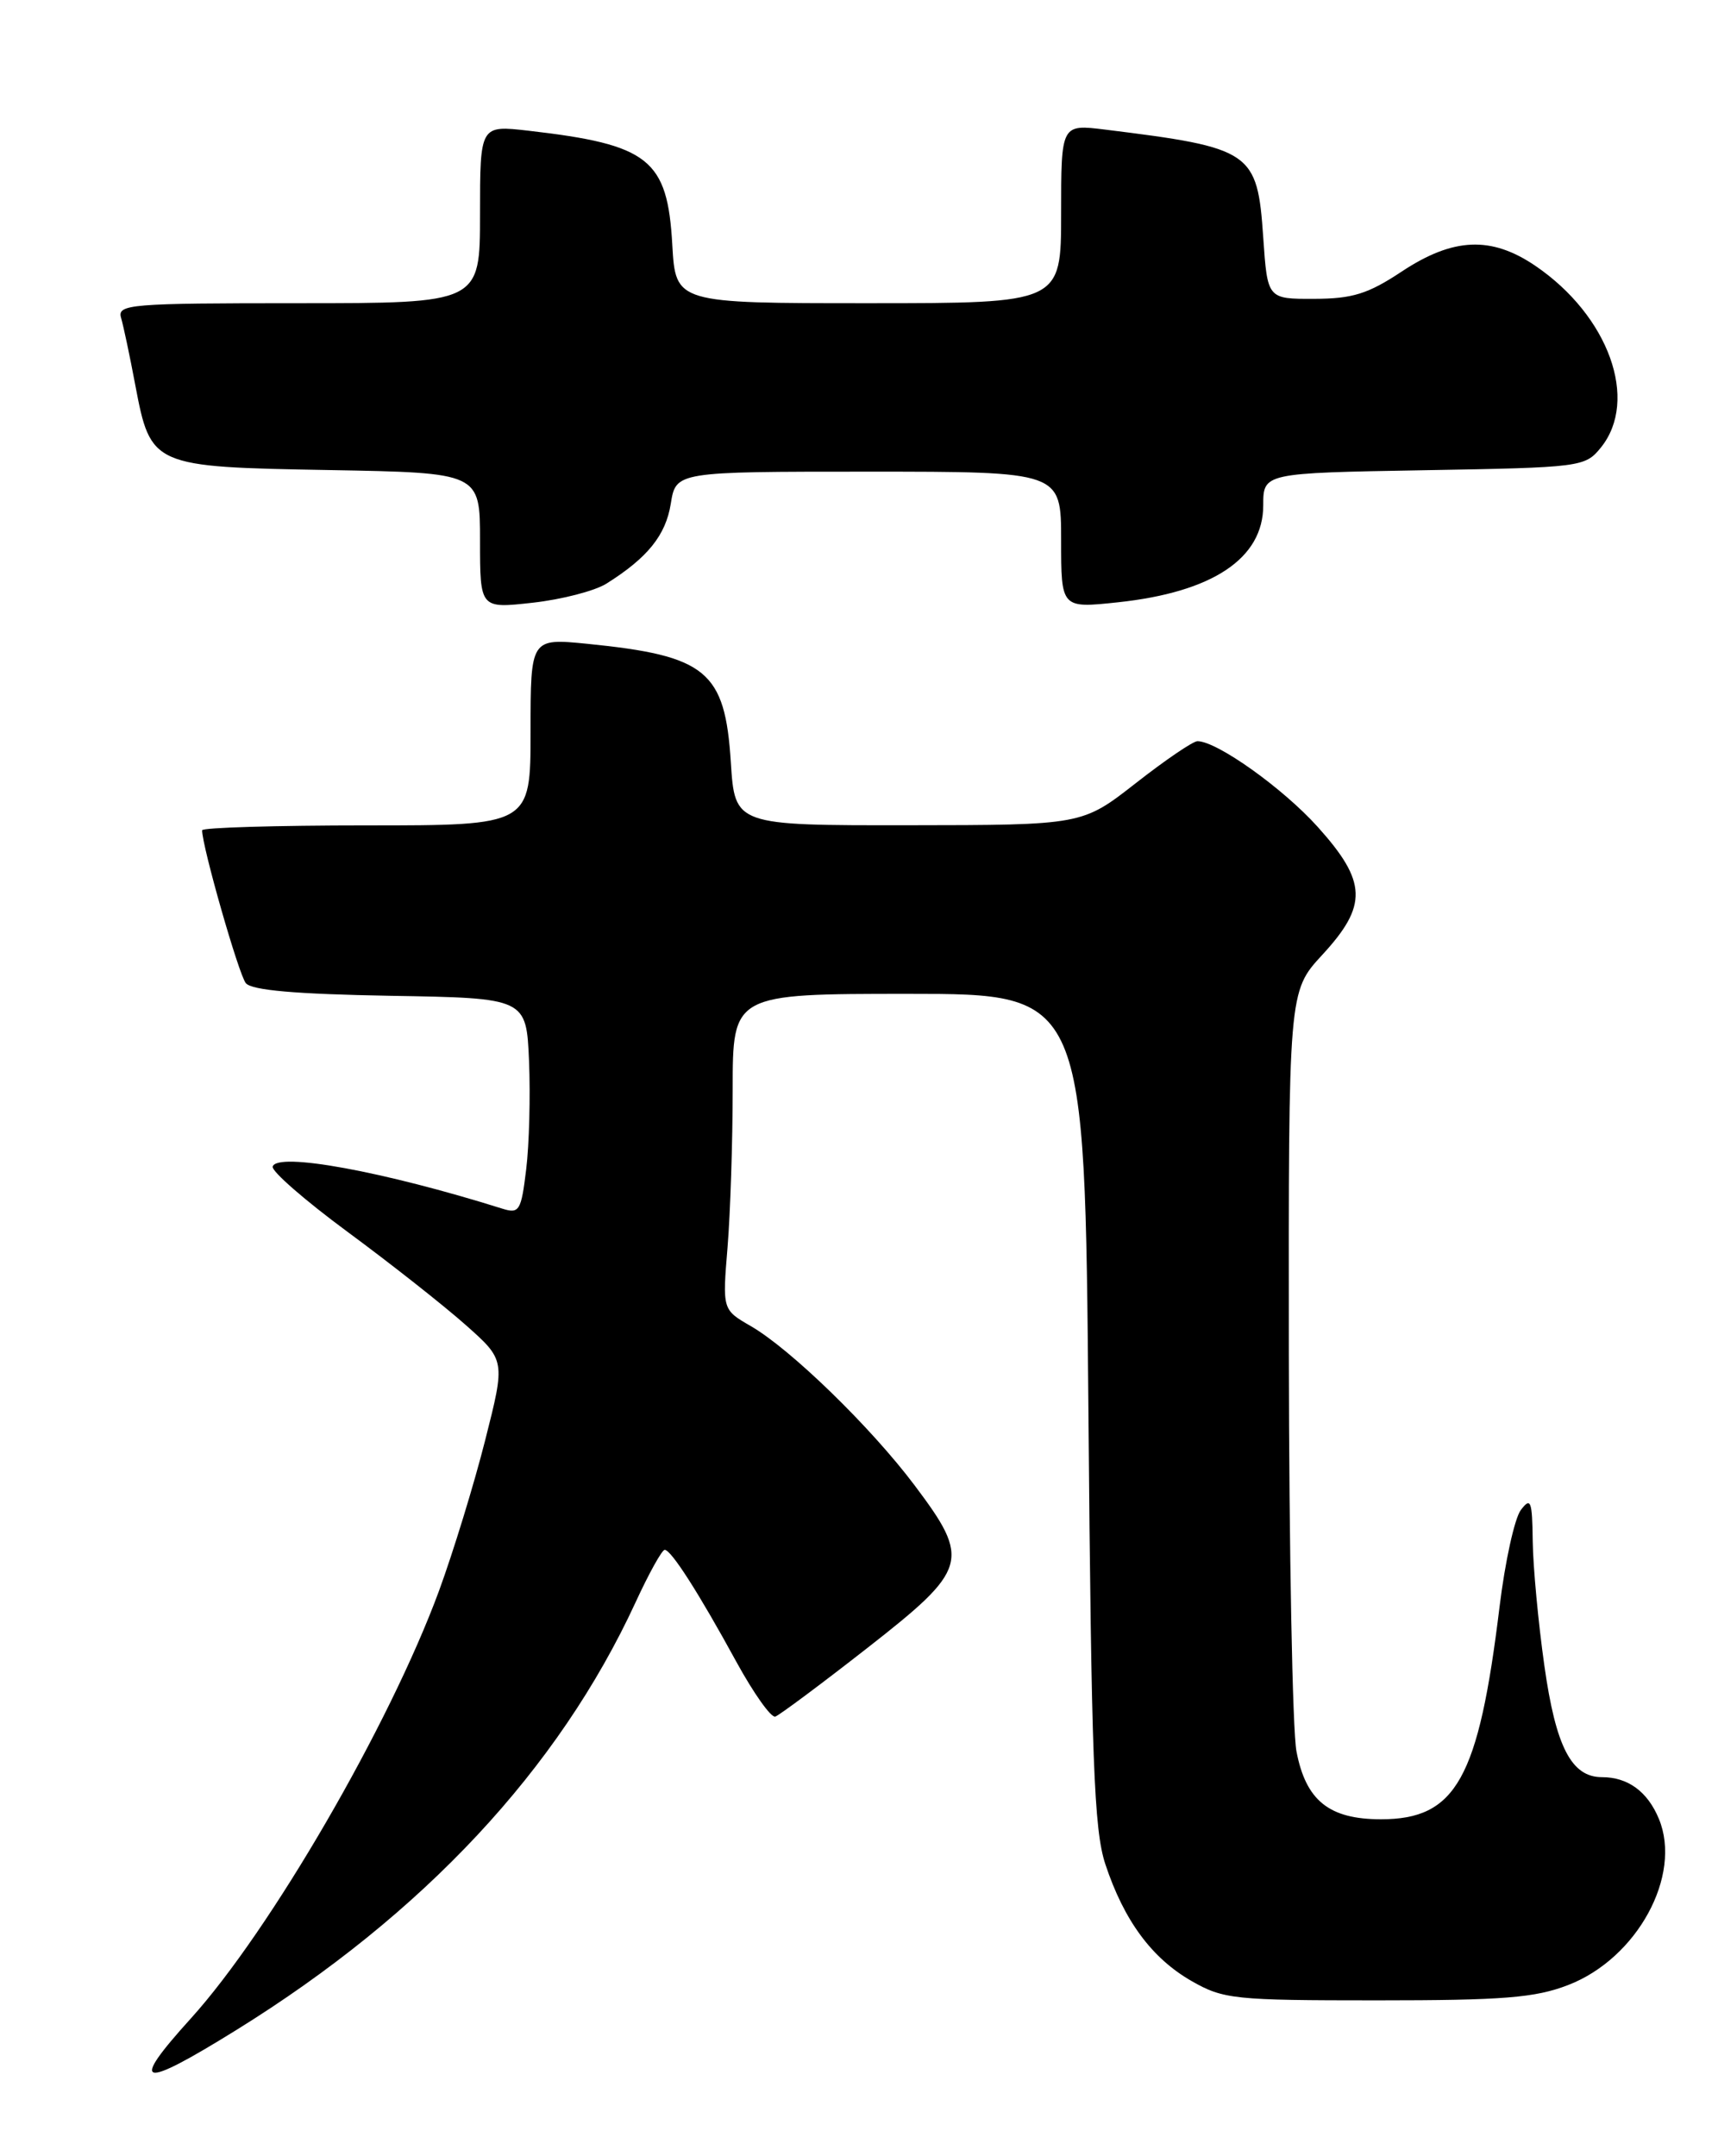 <?xml version="1.0" encoding="UTF-8" standalone="no"?>
<!DOCTYPE svg PUBLIC "-//W3C//DTD SVG 1.1//EN" "http://www.w3.org/Graphics/SVG/1.1/DTD/svg11.dtd" >
<svg xmlns="http://www.w3.org/2000/svg" xmlns:xlink="http://www.w3.org/1999/xlink" version="1.1" viewBox="0 0 204 256">
 <g >
 <path fill="currentColor"
d=" M 28.08 241.01 C 50.27 227.25 66.33 210.05 75.47 190.24 C 77.05 186.81 78.61 184.00 78.93 184.01 C 79.70 184.02 82.95 189.09 87.44 197.31 C 89.49 201.05 91.57 203.98 92.06 203.81 C 92.55 203.64 97.47 199.98 102.98 195.67 C 114.99 186.28 115.29 185.25 108.60 176.35 C 103.40 169.43 93.86 160.16 89.14 157.44 C 85.78 155.50 85.78 155.50 86.39 148.10 C 86.72 144.03 87.00 135.59 87.00 129.35 C 87.00 118.00 87.00 118.00 107.91 118.00 C 128.82 118.00 128.82 118.00 129.24 167.25 C 129.59 208.93 129.90 217.24 131.25 221.33 C 133.47 228.03 136.76 232.49 141.48 235.20 C 145.27 237.37 146.54 237.50 163.50 237.50 C 178.51 237.50 182.28 237.20 186.21 235.68 C 194.40 232.52 199.77 222.68 196.98 215.95 C 195.64 212.71 193.30 211.00 190.22 211.00 C 186.60 211.00 184.74 207.41 183.38 197.75 C 182.66 192.66 182.04 186.03 182.00 183.00 C 181.94 178.17 181.77 177.72 180.59 179.28 C 179.85 180.25 178.71 185.43 178.06 190.78 C 175.57 211.21 172.90 216.00 163.98 216.00 C 157.83 216.00 155.07 213.79 153.95 207.96 C 153.47 205.51 153.07 184.20 153.04 160.61 C 153.00 117.72 153.00 117.72 157.00 113.38 C 162.43 107.50 162.33 104.70 156.48 98.19 C 152.35 93.59 144.50 88.00 142.19 88.00 C 141.66 88.00 138.37 90.24 134.87 92.98 C 128.50 97.96 128.50 97.96 107.88 97.98 C 87.26 98.00 87.26 98.00 86.78 90.49 C 86.09 79.66 83.90 77.86 69.75 76.44 C 63.00 75.77 63.00 75.77 63.00 86.88 C 63.00 98.00 63.00 98.00 43.50 98.00 C 32.77 98.00 24.00 98.26 24.00 98.58 C 24.00 100.51 28.35 115.71 29.19 116.73 C 29.90 117.58 35.12 118.03 46.35 118.23 C 62.50 118.50 62.50 118.50 62.82 126.00 C 62.99 130.12 62.84 135.91 62.48 138.84 C 61.89 143.75 61.66 144.13 59.67 143.51 C 45.54 139.07 32.88 136.76 32.38 138.51 C 32.22 139.05 36.24 142.55 41.30 146.28 C 46.36 150.01 52.64 154.96 55.26 157.28 C 60.02 161.50 60.02 161.50 57.61 171.00 C 56.29 176.22 53.82 184.26 52.14 188.85 C 46.28 204.78 32.09 229.23 22.66 239.65 C 15.26 247.82 16.57 248.15 28.08 241.01 Z  M 72.00 69.30 C 76.89 66.23 79.05 63.56 79.65 59.81 C 80.26 56.00 80.26 56.00 103.13 56.00 C 126.00 56.00 126.00 56.00 126.00 64.12 C 126.00 72.23 126.00 72.23 132.75 71.51 C 143.99 70.31 150.00 66.30 150.00 60.01 C 150.00 56.16 150.00 56.16 169.09 55.83 C 187.76 55.51 188.22 55.45 190.09 53.14 C 194.64 47.51 191.03 37.49 182.31 31.56 C 177.07 28.00 172.56 28.20 166.46 32.23 C 162.44 34.90 160.59 35.47 156.04 35.48 C 150.50 35.50 150.50 35.50 150.00 28.19 C 149.30 17.98 148.67 17.55 131.25 15.39 C 126.00 14.74 126.00 14.74 126.00 25.37 C 126.00 36.00 126.00 36.00 103.11 36.00 C 80.23 36.00 80.23 36.00 79.83 29.07 C 79.26 18.89 77.08 17.17 62.75 15.52 C 57.00 14.86 57.00 14.86 57.00 25.43 C 57.00 36.00 57.00 36.00 35.43 36.00 C 15.36 36.00 13.90 36.12 14.38 37.75 C 14.66 38.71 15.42 42.29 16.06 45.70 C 17.90 55.38 18.04 55.44 39.10 55.81 C 57.00 56.13 57.00 56.13 57.00 64.19 C 57.00 72.26 57.00 72.26 63.25 71.56 C 66.69 71.18 70.62 70.16 72.00 69.30 Z "/>
</g>
</svg>